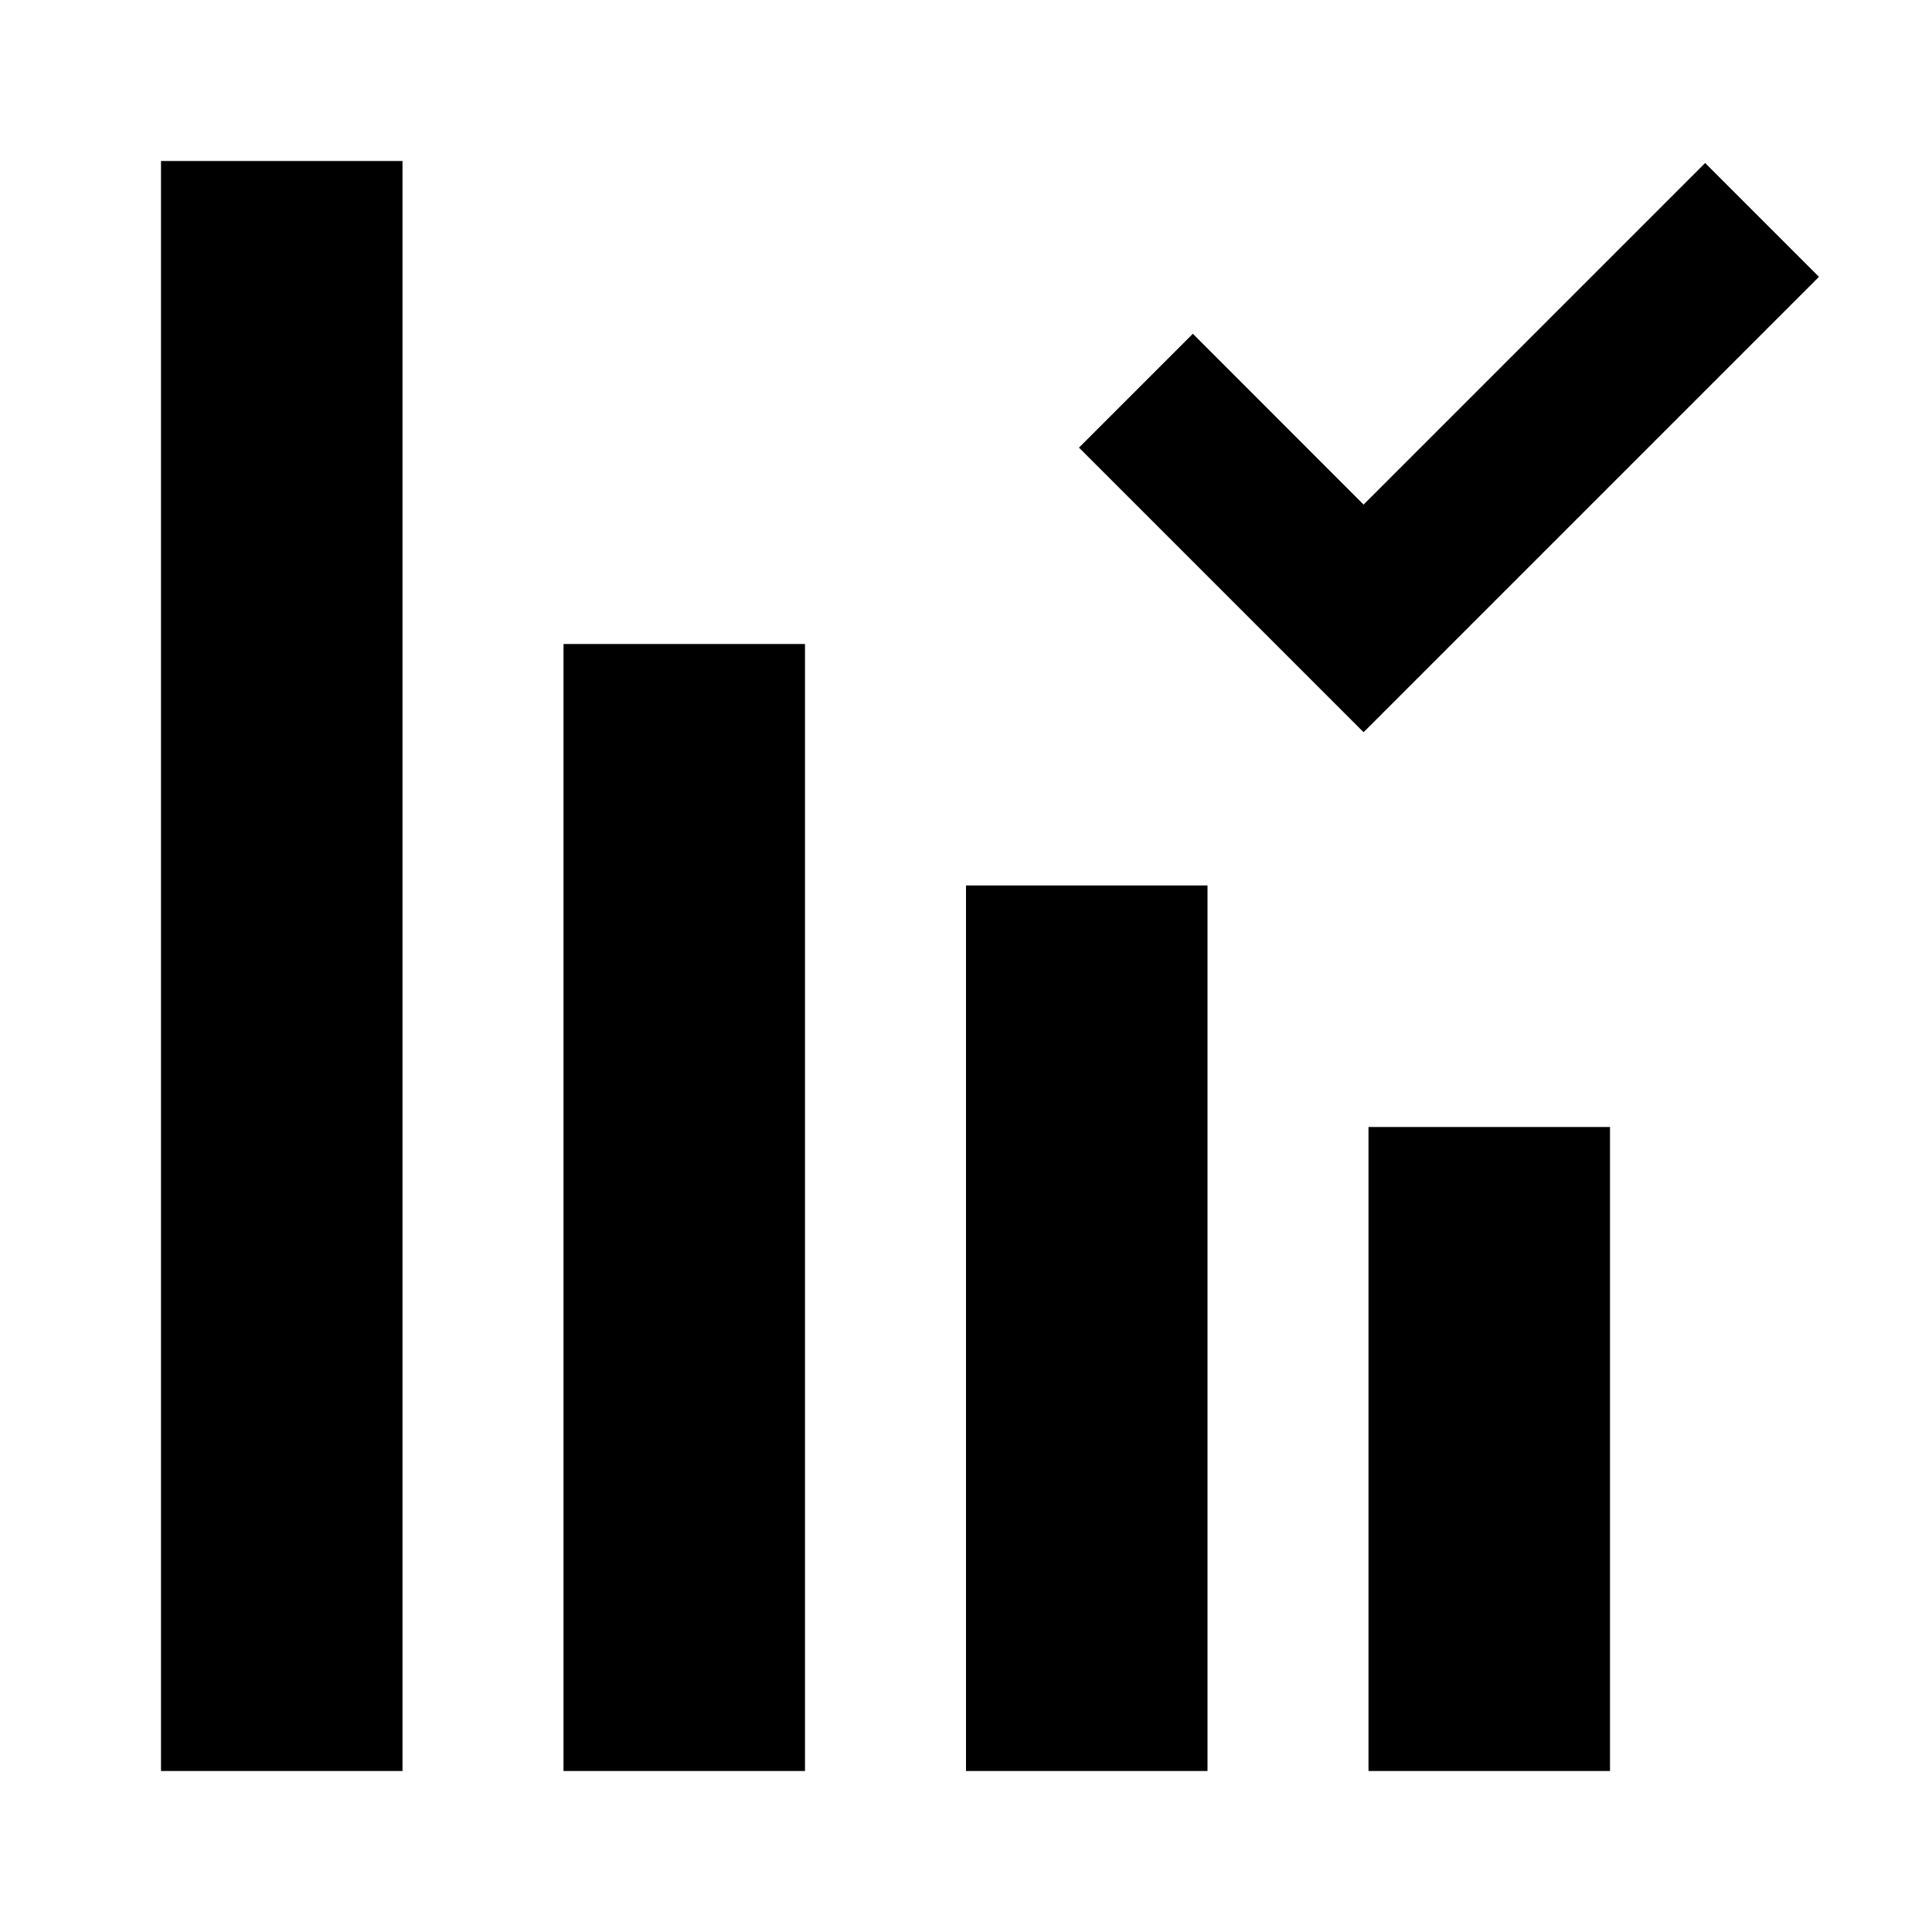 <svg viewBox="0 0 24 24" xmlns="http://www.w3.org/2000/svg">
  <path
    d="M2 2h3v20H2V2zM13.404 5.56l1.414-1.414 2.121 2.122 4.243-4.243 1.414 1.414-5.657 5.657-3.535-3.535zM10 8H7v14h3V8zM12 11h3v11h-3V11zM20 14h-3v8h3v-8z"
  />
</svg>
